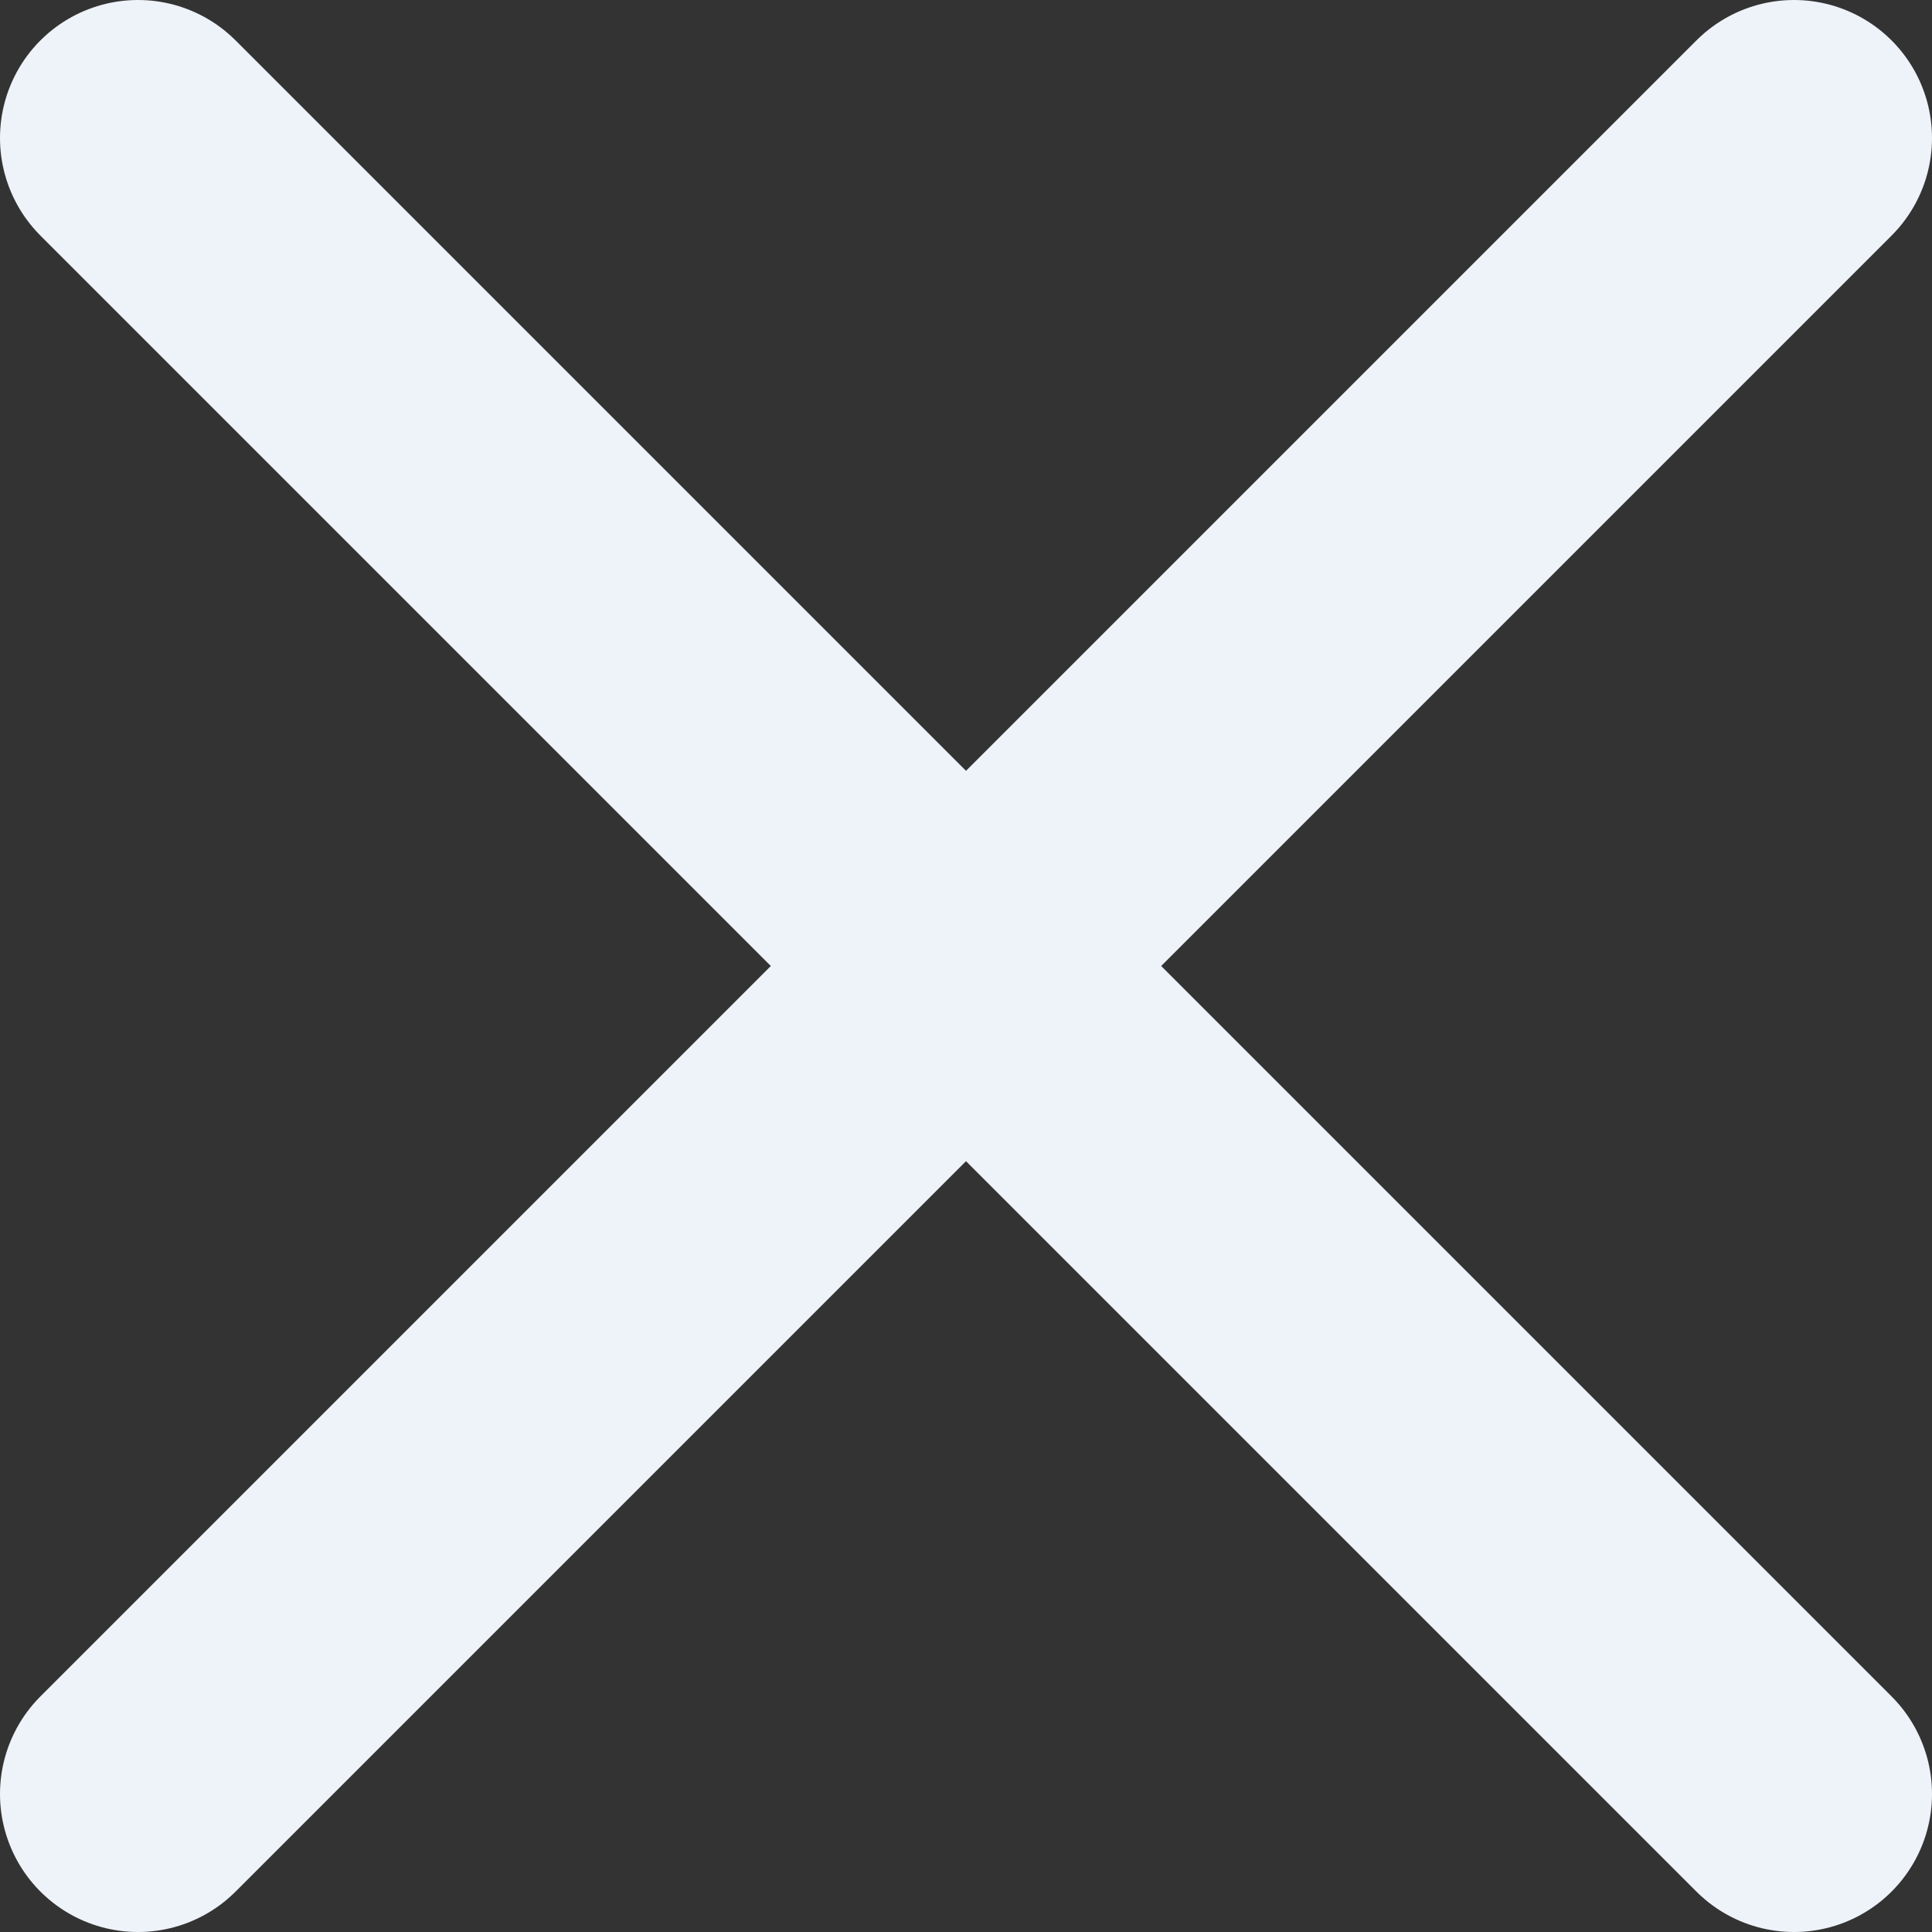 <svg width="14" height="14" viewBox="0 0 14 14" fill="none" xmlns="http://www.w3.org/2000/svg">
<rect x="0" y="0" width="14" height="14" fill="#333333" stroke="none"/>
<path d="M13 1L1 13" stroke="#EEF2F9" stroke-width="2" stroke-linecap="round" stroke-linejoin="round"/>
<path d="M1 1L13 13" stroke="#EEF2F9" stroke-width="2" stroke-linecap="round" stroke-linejoin="round"/>
</svg>

